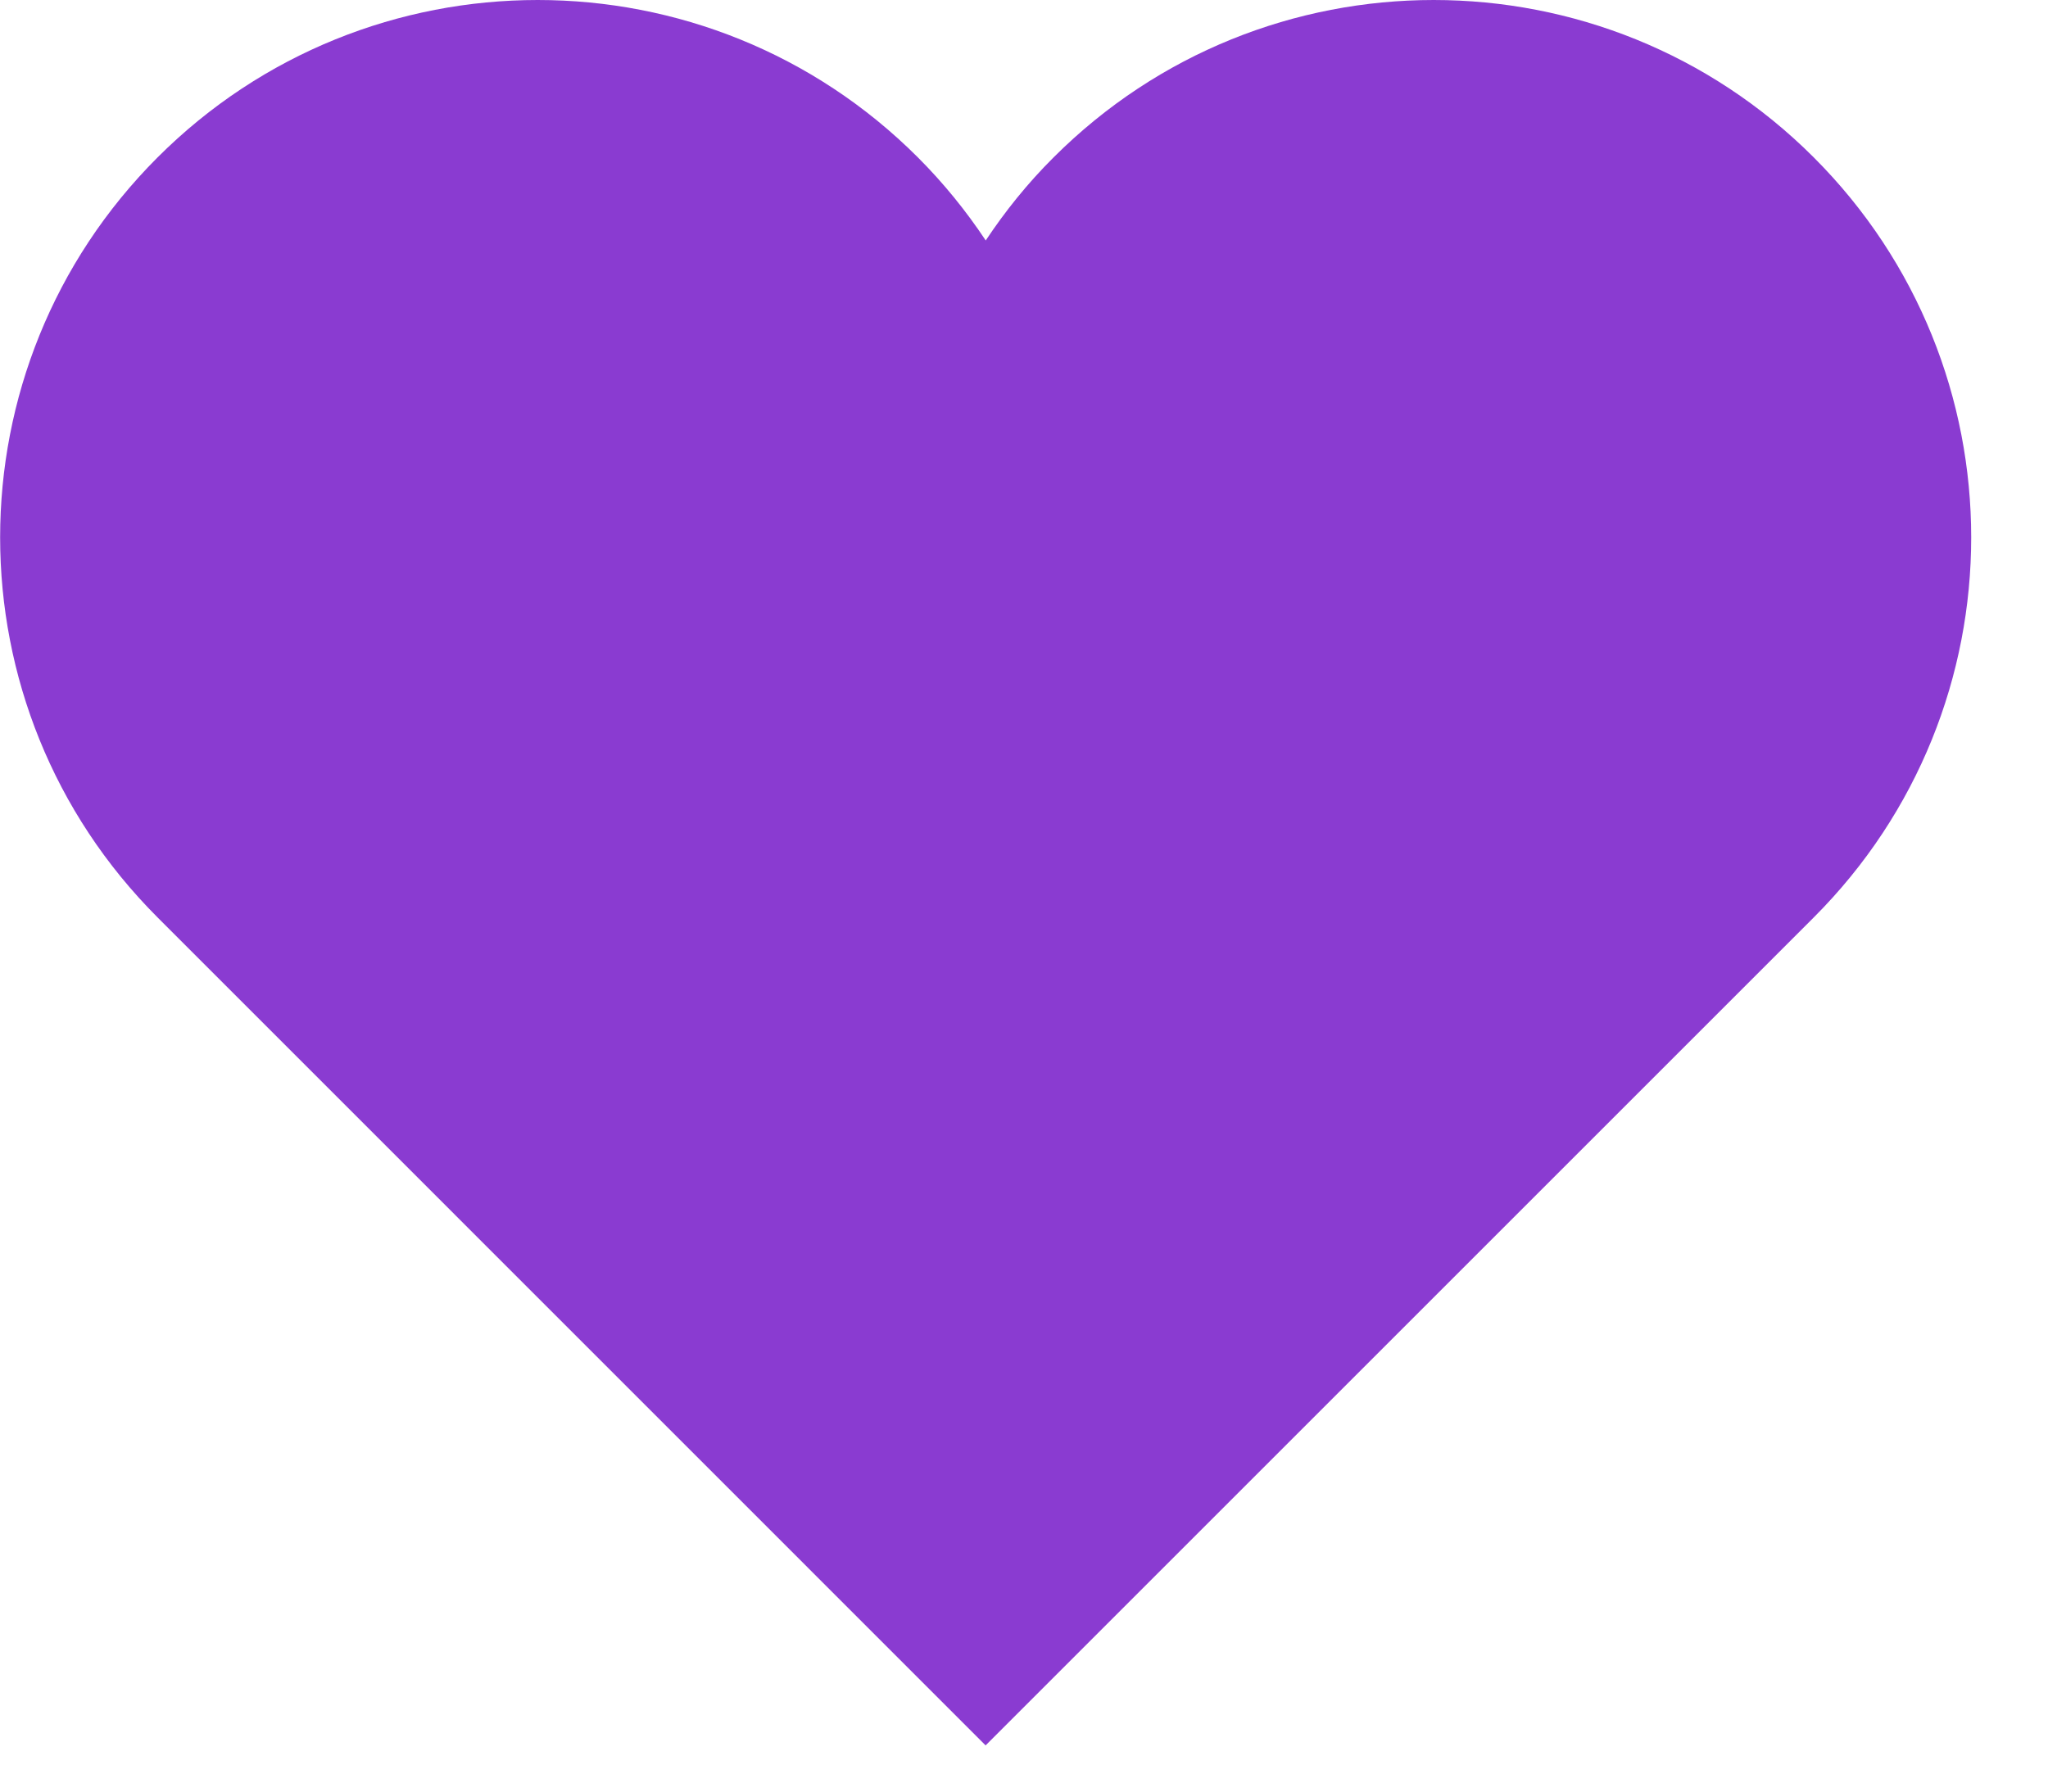 <?xml version="1.0" encoding="UTF-8" standalone="no"?>
<svg width="16px" height="14px" viewBox="0 0 16 14" version="1.1" xmlns="http://www.w3.org/2000/svg" xmlns:xlink="http://www.w3.org/1999/xlink">
    <!-- Generator: Sketch 41.2 (35397) - http://www.bohemiancoding.com/sketch -->
    <title>Shape</title>
    <desc>Created with Sketch.</desc>
    <defs></defs>
    <g id="Page-1" stroke="none" stroke-width="1" fill="none" fill-rule="evenodd">
        <g id="favourite-active-icon" fill="#8A3BD1">
            <g id="Option#3">
                <g id="Favorite-Product-Interaction">
                    <g id="panel">
                        <g id="list">
                            <g id="item#1">
                                <g id="Group">
                                    <g id="bottom-options">
                                        <g>
                                            <g id="heart-active">
                                                <path d="M14.17,1.23 C12.53,-0.41 9.871,-0.41 8.231,1.23 C8.028,1.432 7.853,1.65 7.701,1.879 C7.549,1.65 7.372,1.431 7.171,1.23 C5.531,-0.41 2.871,-0.41 1.231,1.23 C-0.409,2.87 -0.409,5.529 1.231,7.169 L7.7,13.639 L14.17,7.169 C15.81,5.529 15.81,2.87 14.17,1.23 Z" id="Shape"></path>
                                            </g>
                                        </g>
                                    </g>
                                </g>
                            </g>
                        </g>
                    </g>
                </g>
            </g>
        </g>
    </g>
</svg>